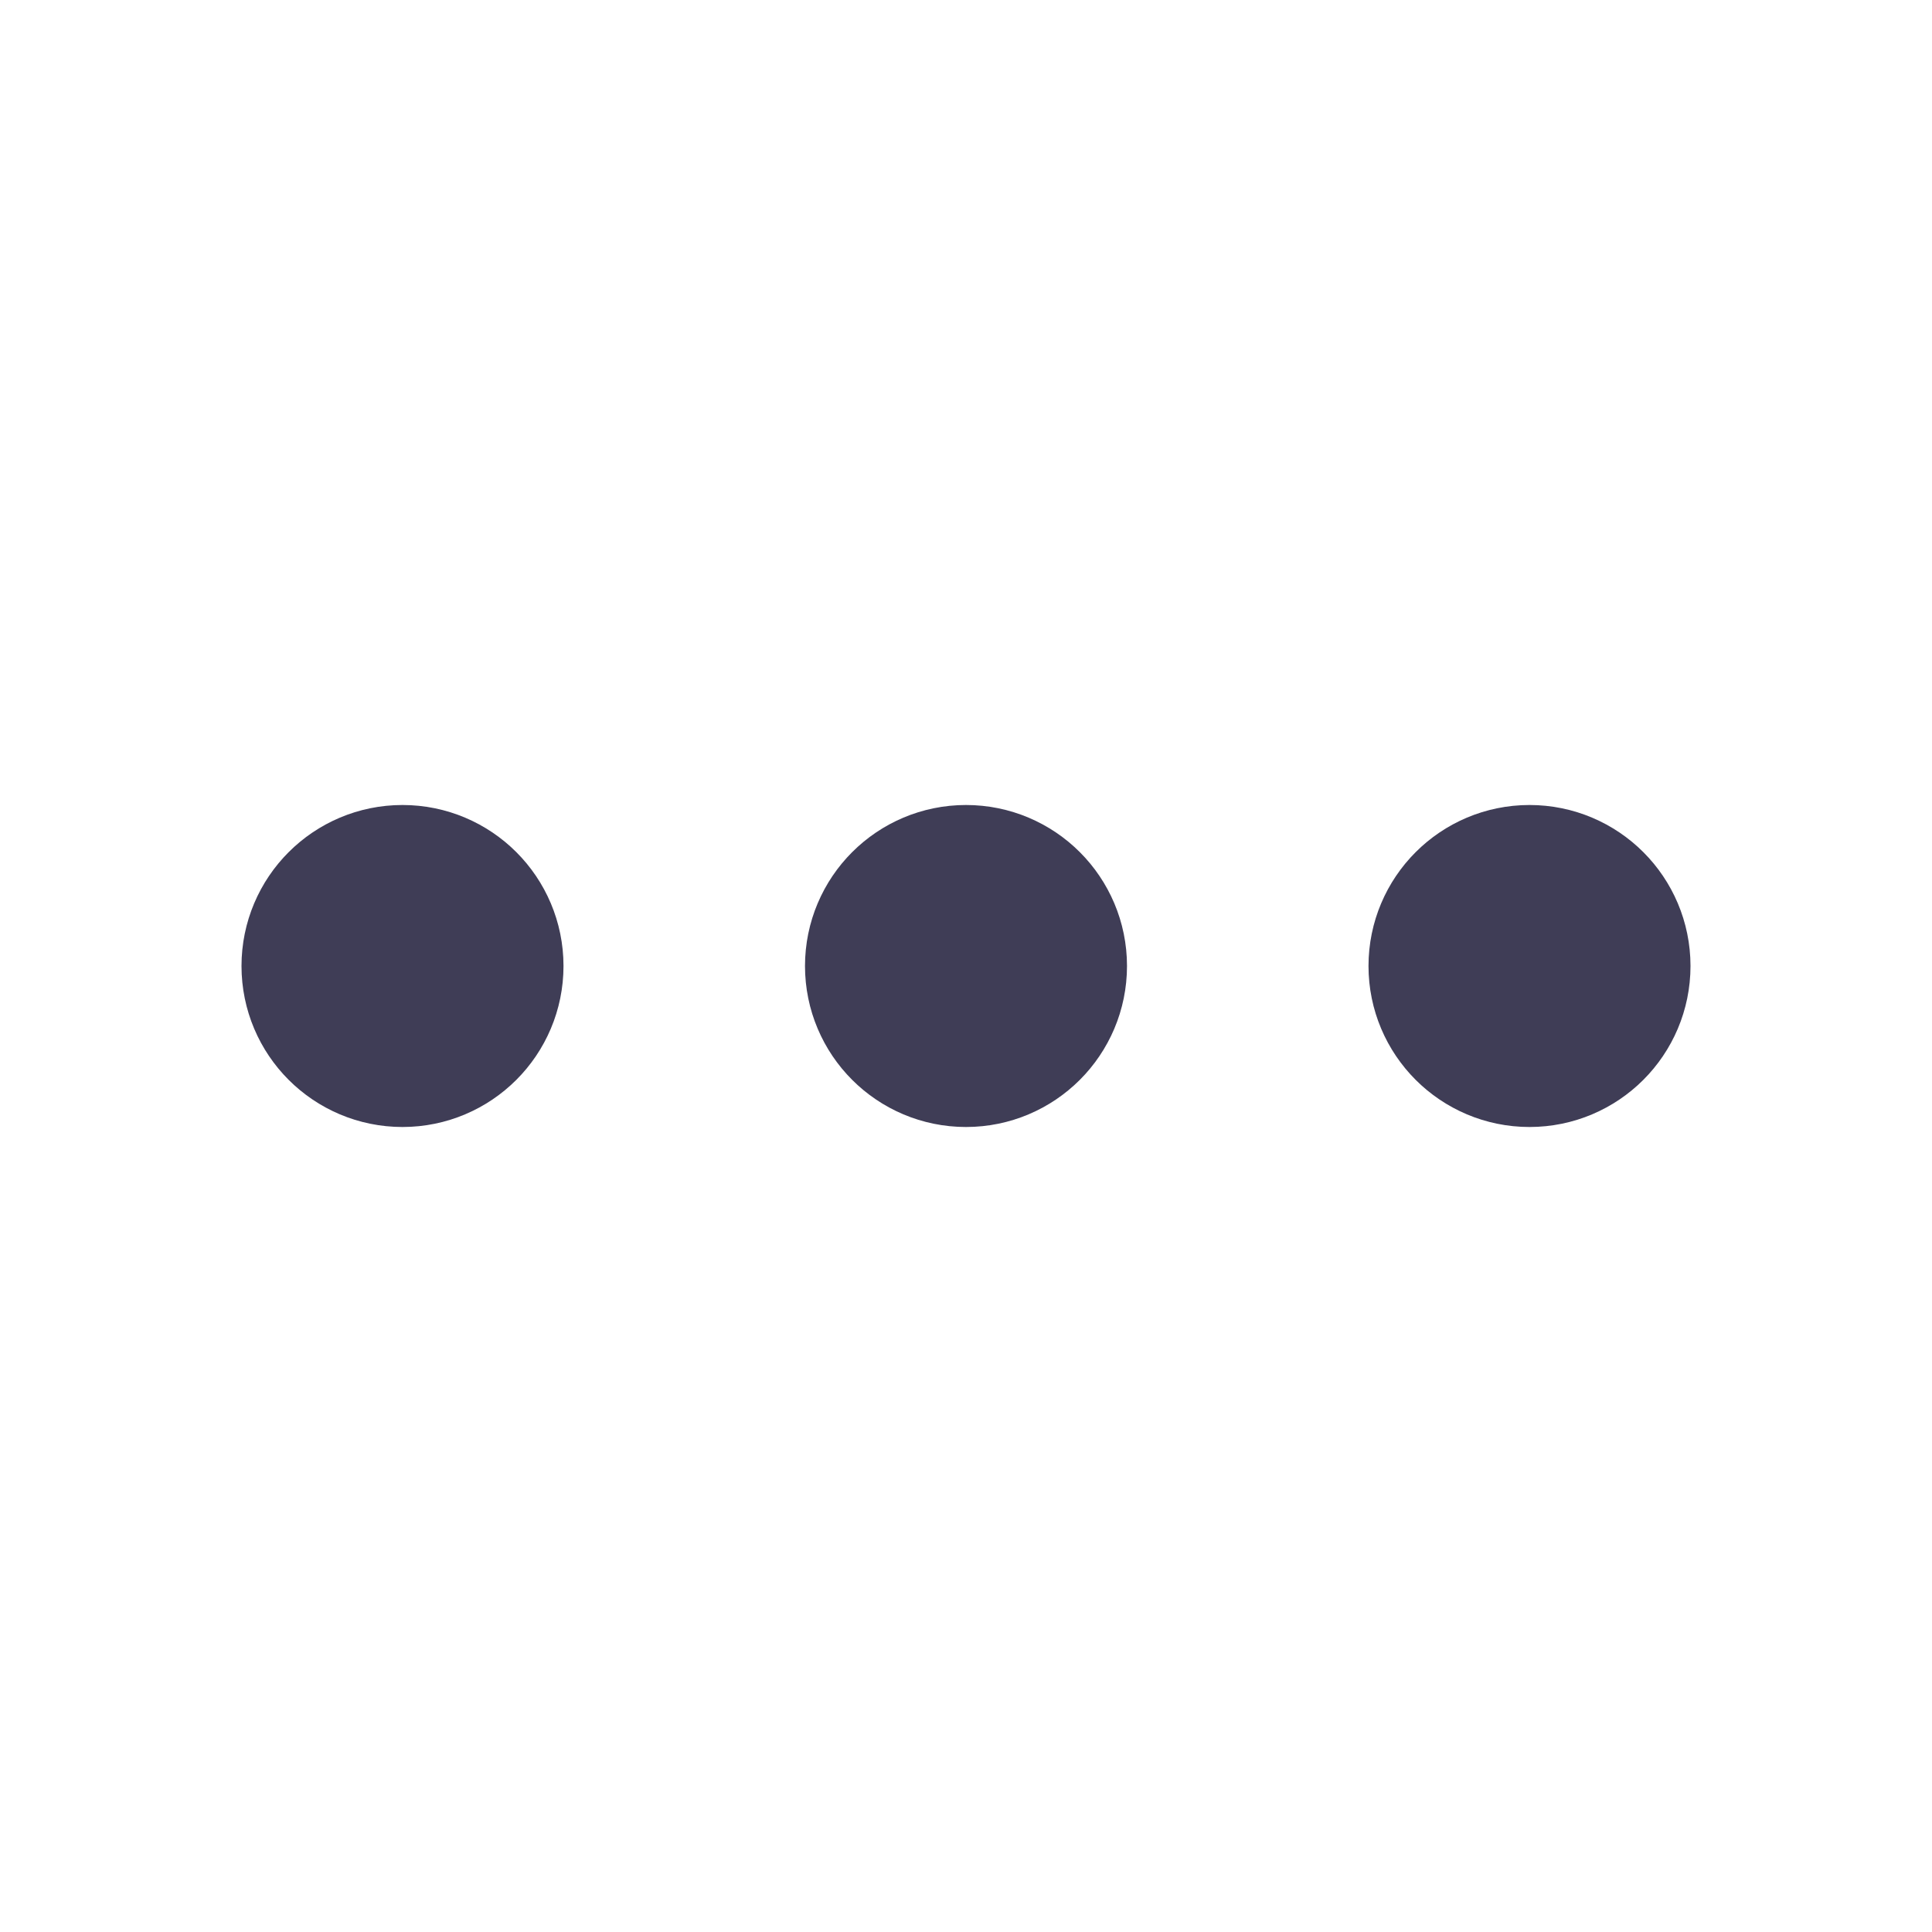 <svg xmlns="http://www.w3.org/2000/svg" width="24" height="24" viewBox="0 0 24 24" fill="none" stroke="#3f3d56" stroke-width="2" stroke-linecap="round" stroke-linejoin="round" class="feather feather-more-horizontal"><circle cx="12" cy="12" r="1"></circle><circle cx="19" cy="12" r="1"></circle><circle cx="5" cy="12" r="1"></circle></svg>